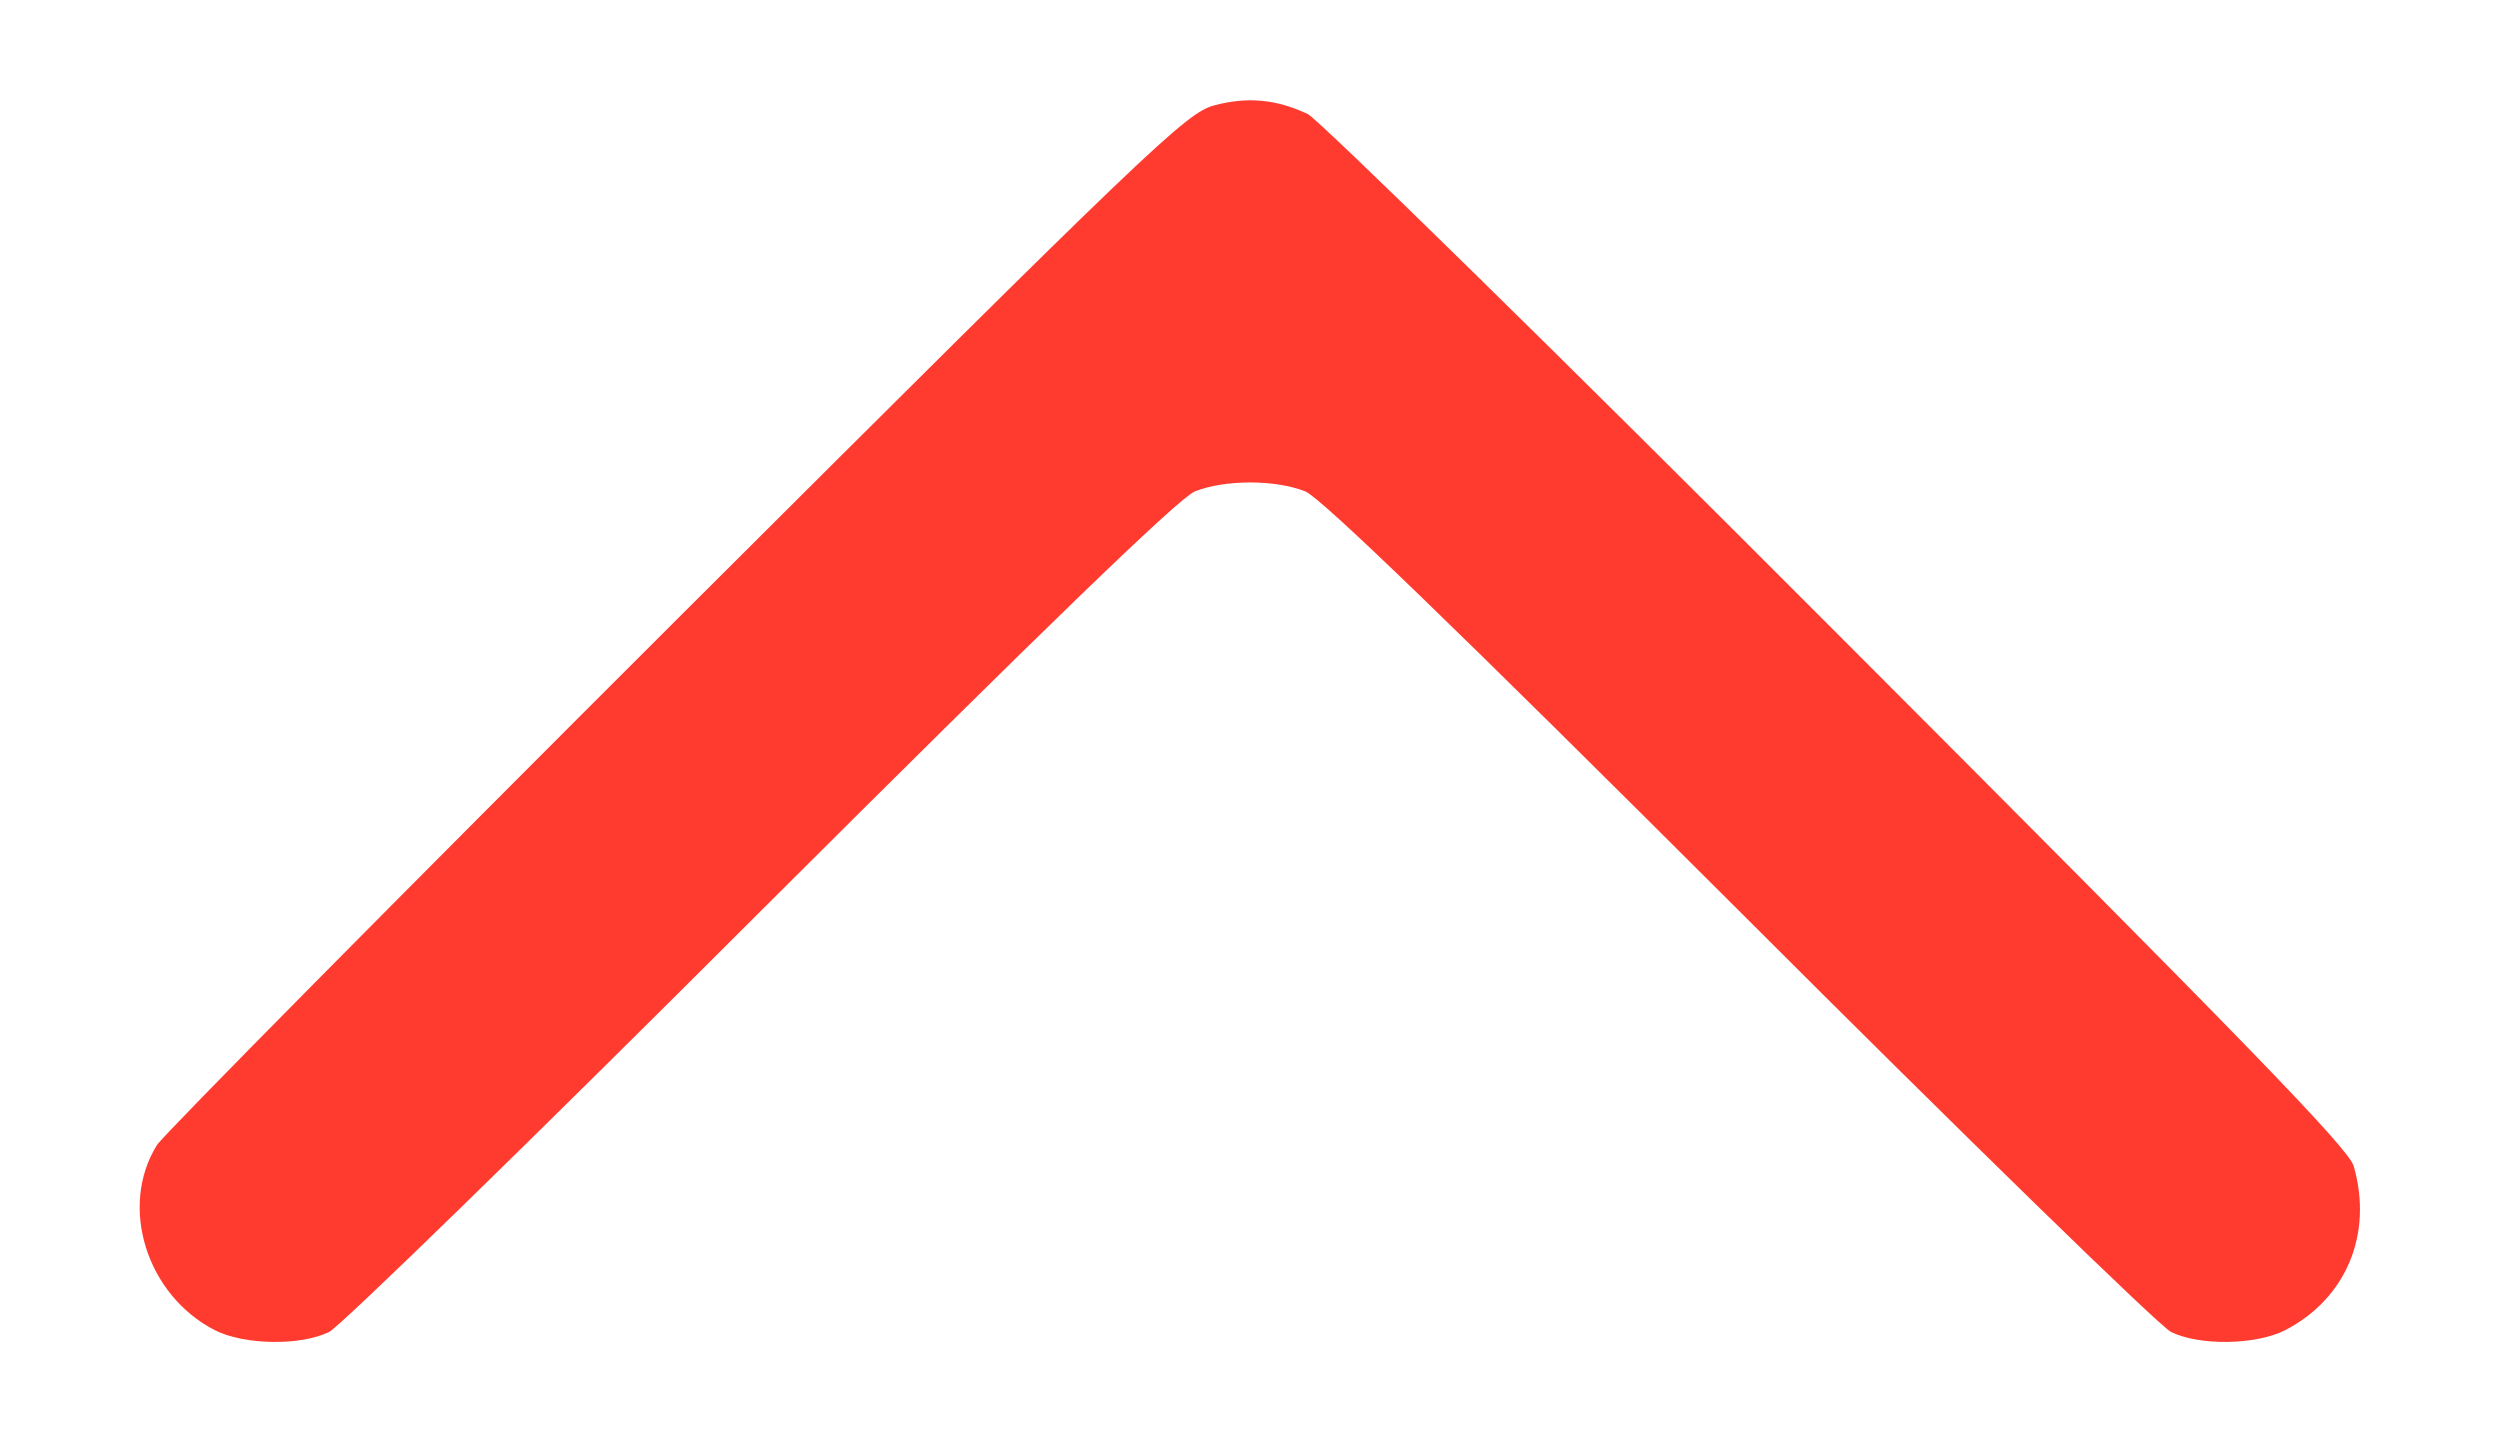<svg width="14" height="8" viewBox="0 0 14 8" fill="none" xmlns="http://www.w3.org/2000/svg">
<path d="M13.181 6.531C13.156 6.433 12.544 5.807 10.294 3.554C8.726 1.982 7.387 0.671 7.324 0.639C7.148 0.555 6.983 0.541 6.8 0.59C6.642 0.632 6.448 0.818 3.79 3.469C2.229 5.027 0.918 6.352 0.879 6.412C0.665 6.756 0.82 7.252 1.203 7.449C1.368 7.533 1.685 7.537 1.843 7.459C1.906 7.428 2.992 6.37 4.258 5.104C5.858 3.508 6.599 2.791 6.691 2.752C6.86 2.685 7.141 2.685 7.31 2.752C7.401 2.791 8.143 3.508 9.742 5.104C11.008 6.37 12.094 7.428 12.158 7.459C12.316 7.537 12.632 7.533 12.797 7.449C13.138 7.273 13.29 6.911 13.181 6.531Z" fill="#FF3B30"/>
</svg>

